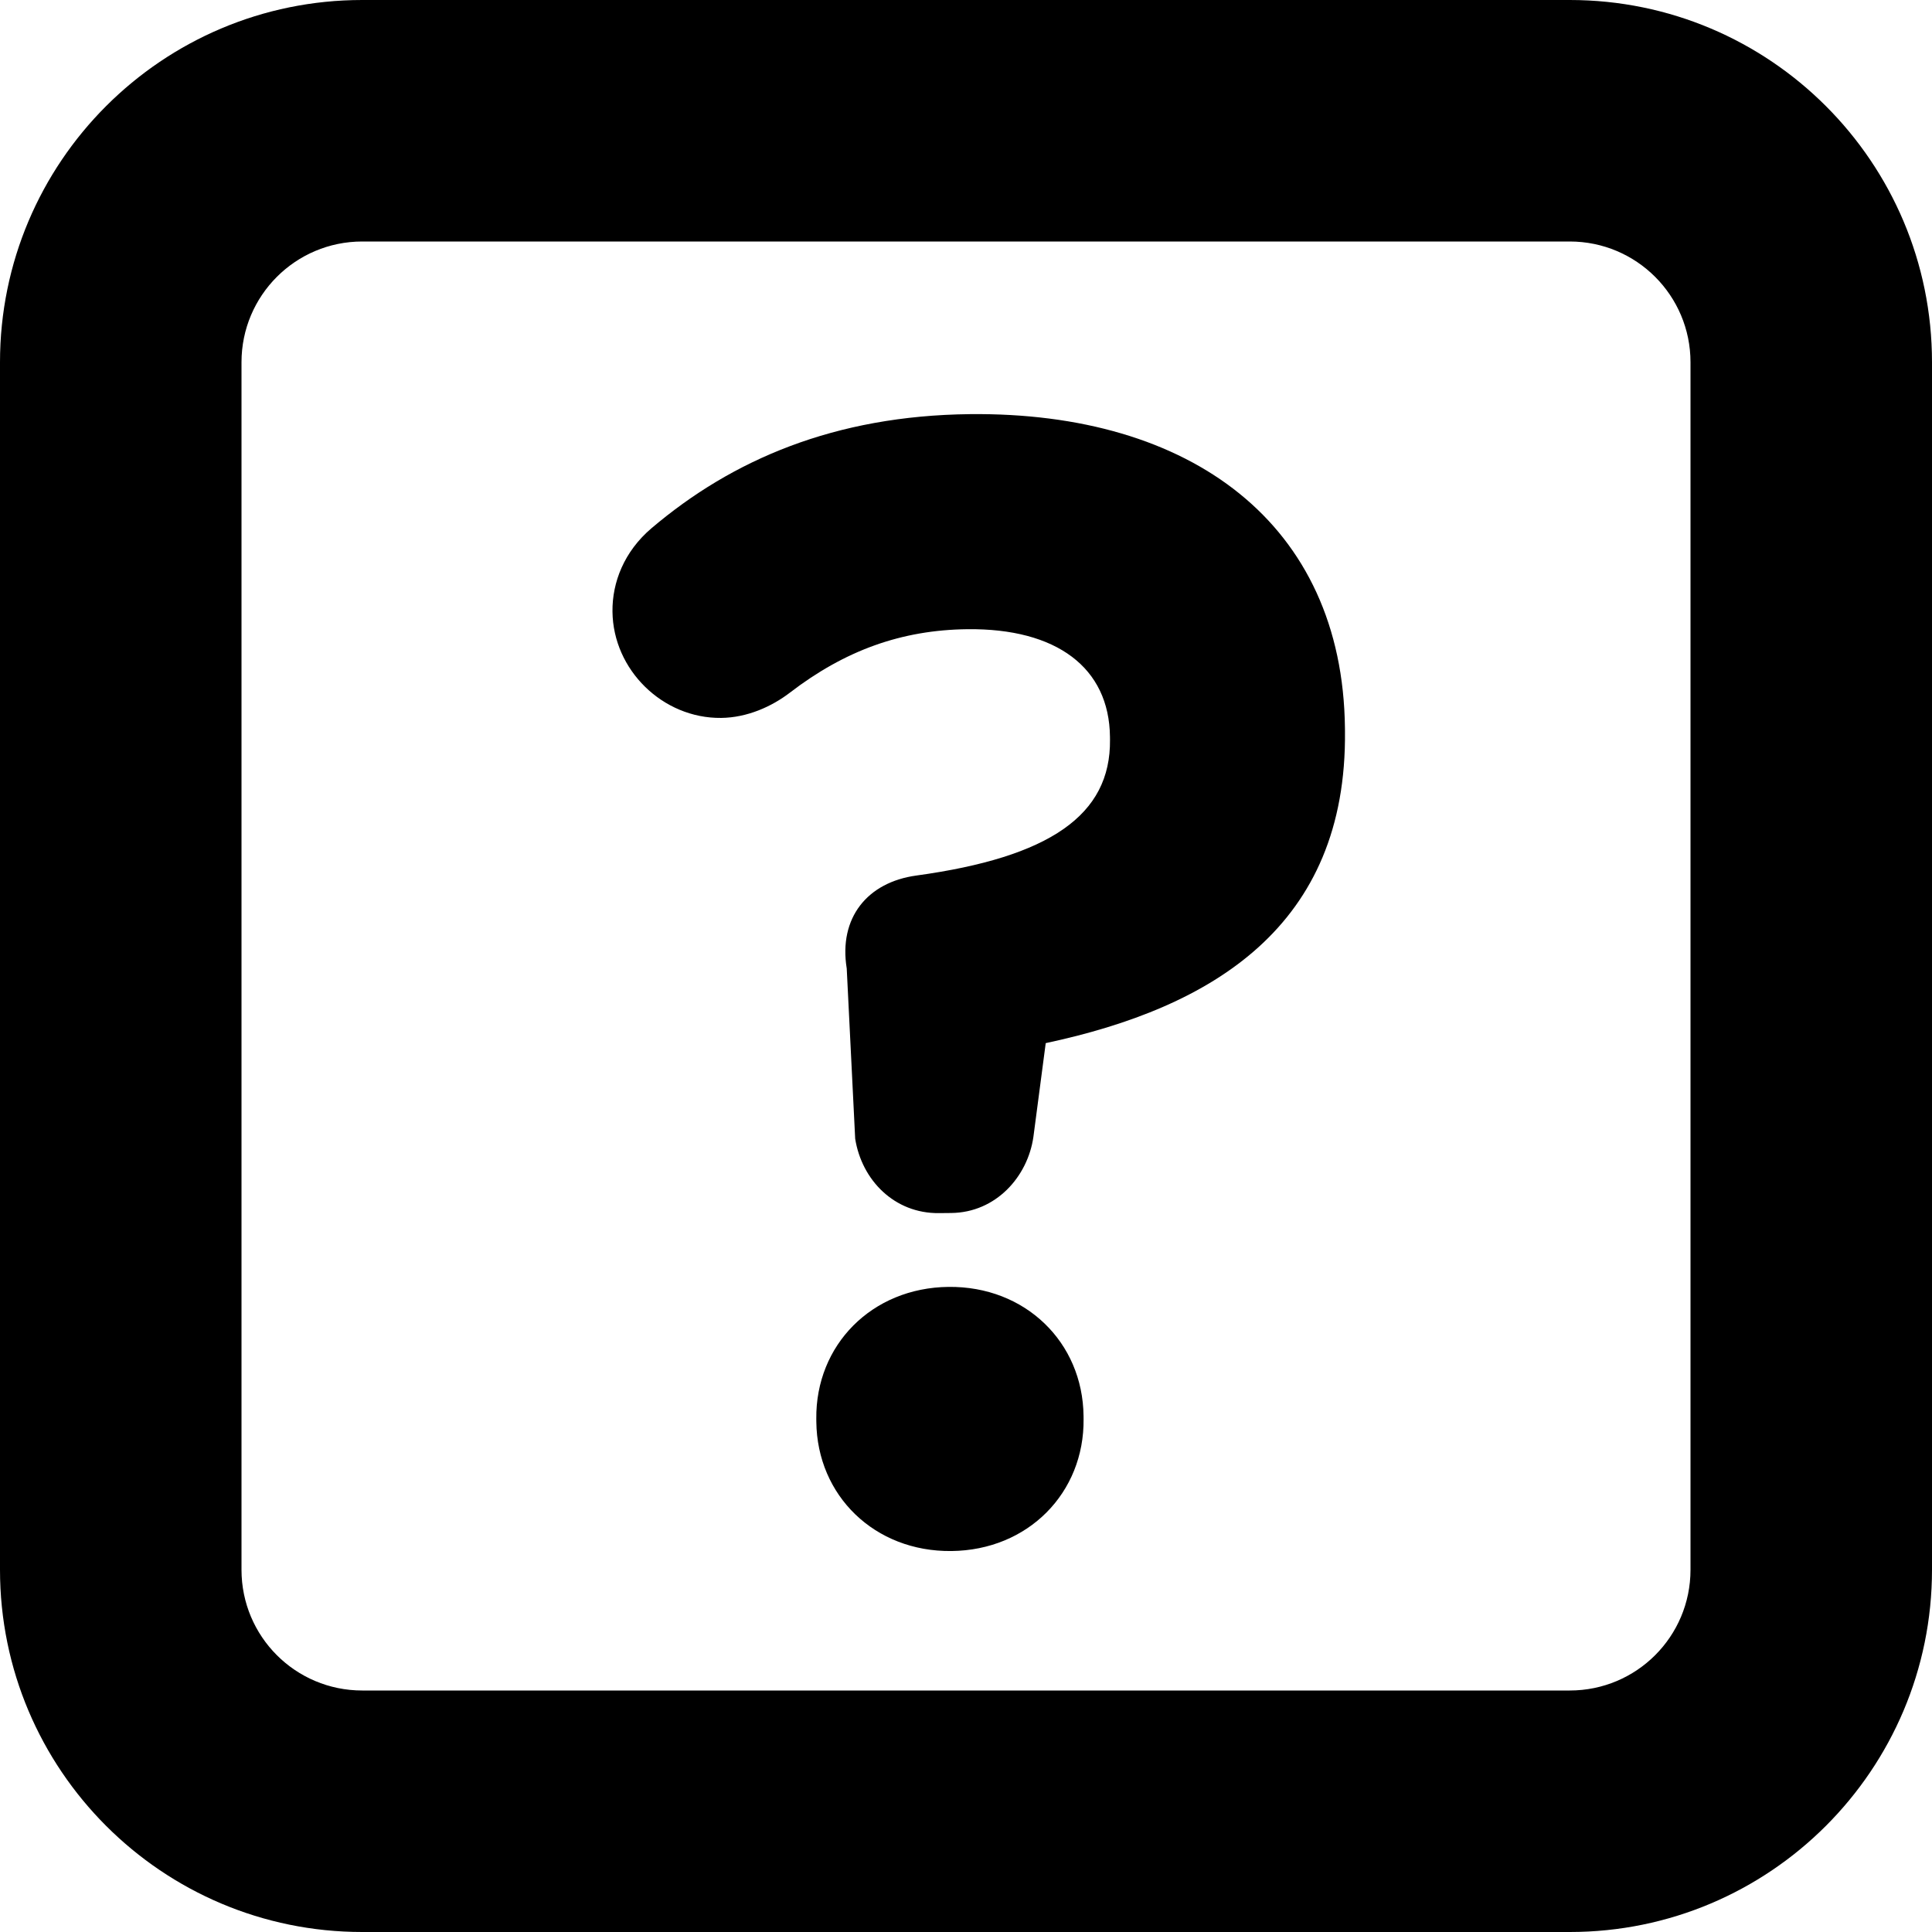 <?xml version="1.0" encoding="utf-8"?>
<!-- Generator: Adobe Illustrator 17.0.0, SVG Export Plug-In . SVG Version: 6.00 Build 0)  -->
<!DOCTYPE svg PUBLIC "-//W3C//DTD SVG 1.1//EN" "http://www.w3.org/Graphics/SVG/1.1/DTD/svg11.dtd">
<svg version="1.1" id="Layer_1" xmlns="http://www.w3.org/2000/svg" xmlns:xlink="http://www.w3.org/1999/xlink" x="0px" y="0px"
	 width="64px" height="64px" viewBox="-8 -8 64 64" enable-background="new -8 -8 64 64" xml:space="preserve">
<path d="M44,56H4c-6.628,0-12-5.376-12-12V4C-8-2.628-2.628-8,4-8h40c6.628,0,12,5.372,12,12v40C56,50.624,50.628,56,44,56z M48,4
	c0-2.208-1.788-4-4-4H4C1.788,0,0,1.792,0,4v40c0,2.212,1.788,4,4,4h40c2.212,0,4-1.788,4-4V4z M23.104,32.186
	c-1.476,0.016-2.556-1.092-2.775-2.464l-0.28-5.64c-0.272-1.676,0.681-2.857,2.308-3.079c4.42-0.608,6.44-2.003,6.413-4.496
	l-0.001-0.101c-0.025-2.289-1.768-3.595-4.719-3.563c-2.188,0.024-4.064,0.705-5.881,2.1c-0.605,0.464-1.416,0.829-2.28,0.839
	c-1.933,0.021-3.58-1.589-3.6-3.523c-0.011-0.967,0.385-1.989,1.293-2.761c2.672-2.268,6.065-3.729,10.544-3.779
	c7.327-0.079,12.353,3.633,12.427,10.4l0.001,0.101c0.069,6.461-4.38,9.156-9.913,10.335l-0.408,3.104
	c-0.189,1.325-1.245,2.507-2.721,2.523L23.104,32.186z M23.421,34.63c2.544-0.028,4.447,1.835,4.473,4.277l0.001,0.1
	c0.027,2.443-1.836,4.347-4.38,4.373c-2.544,0.027-4.447-1.836-4.473-4.279l-0.001-0.1C19.014,36.559,20.877,34.658,23.421,34.63z"
	/>
</svg>
